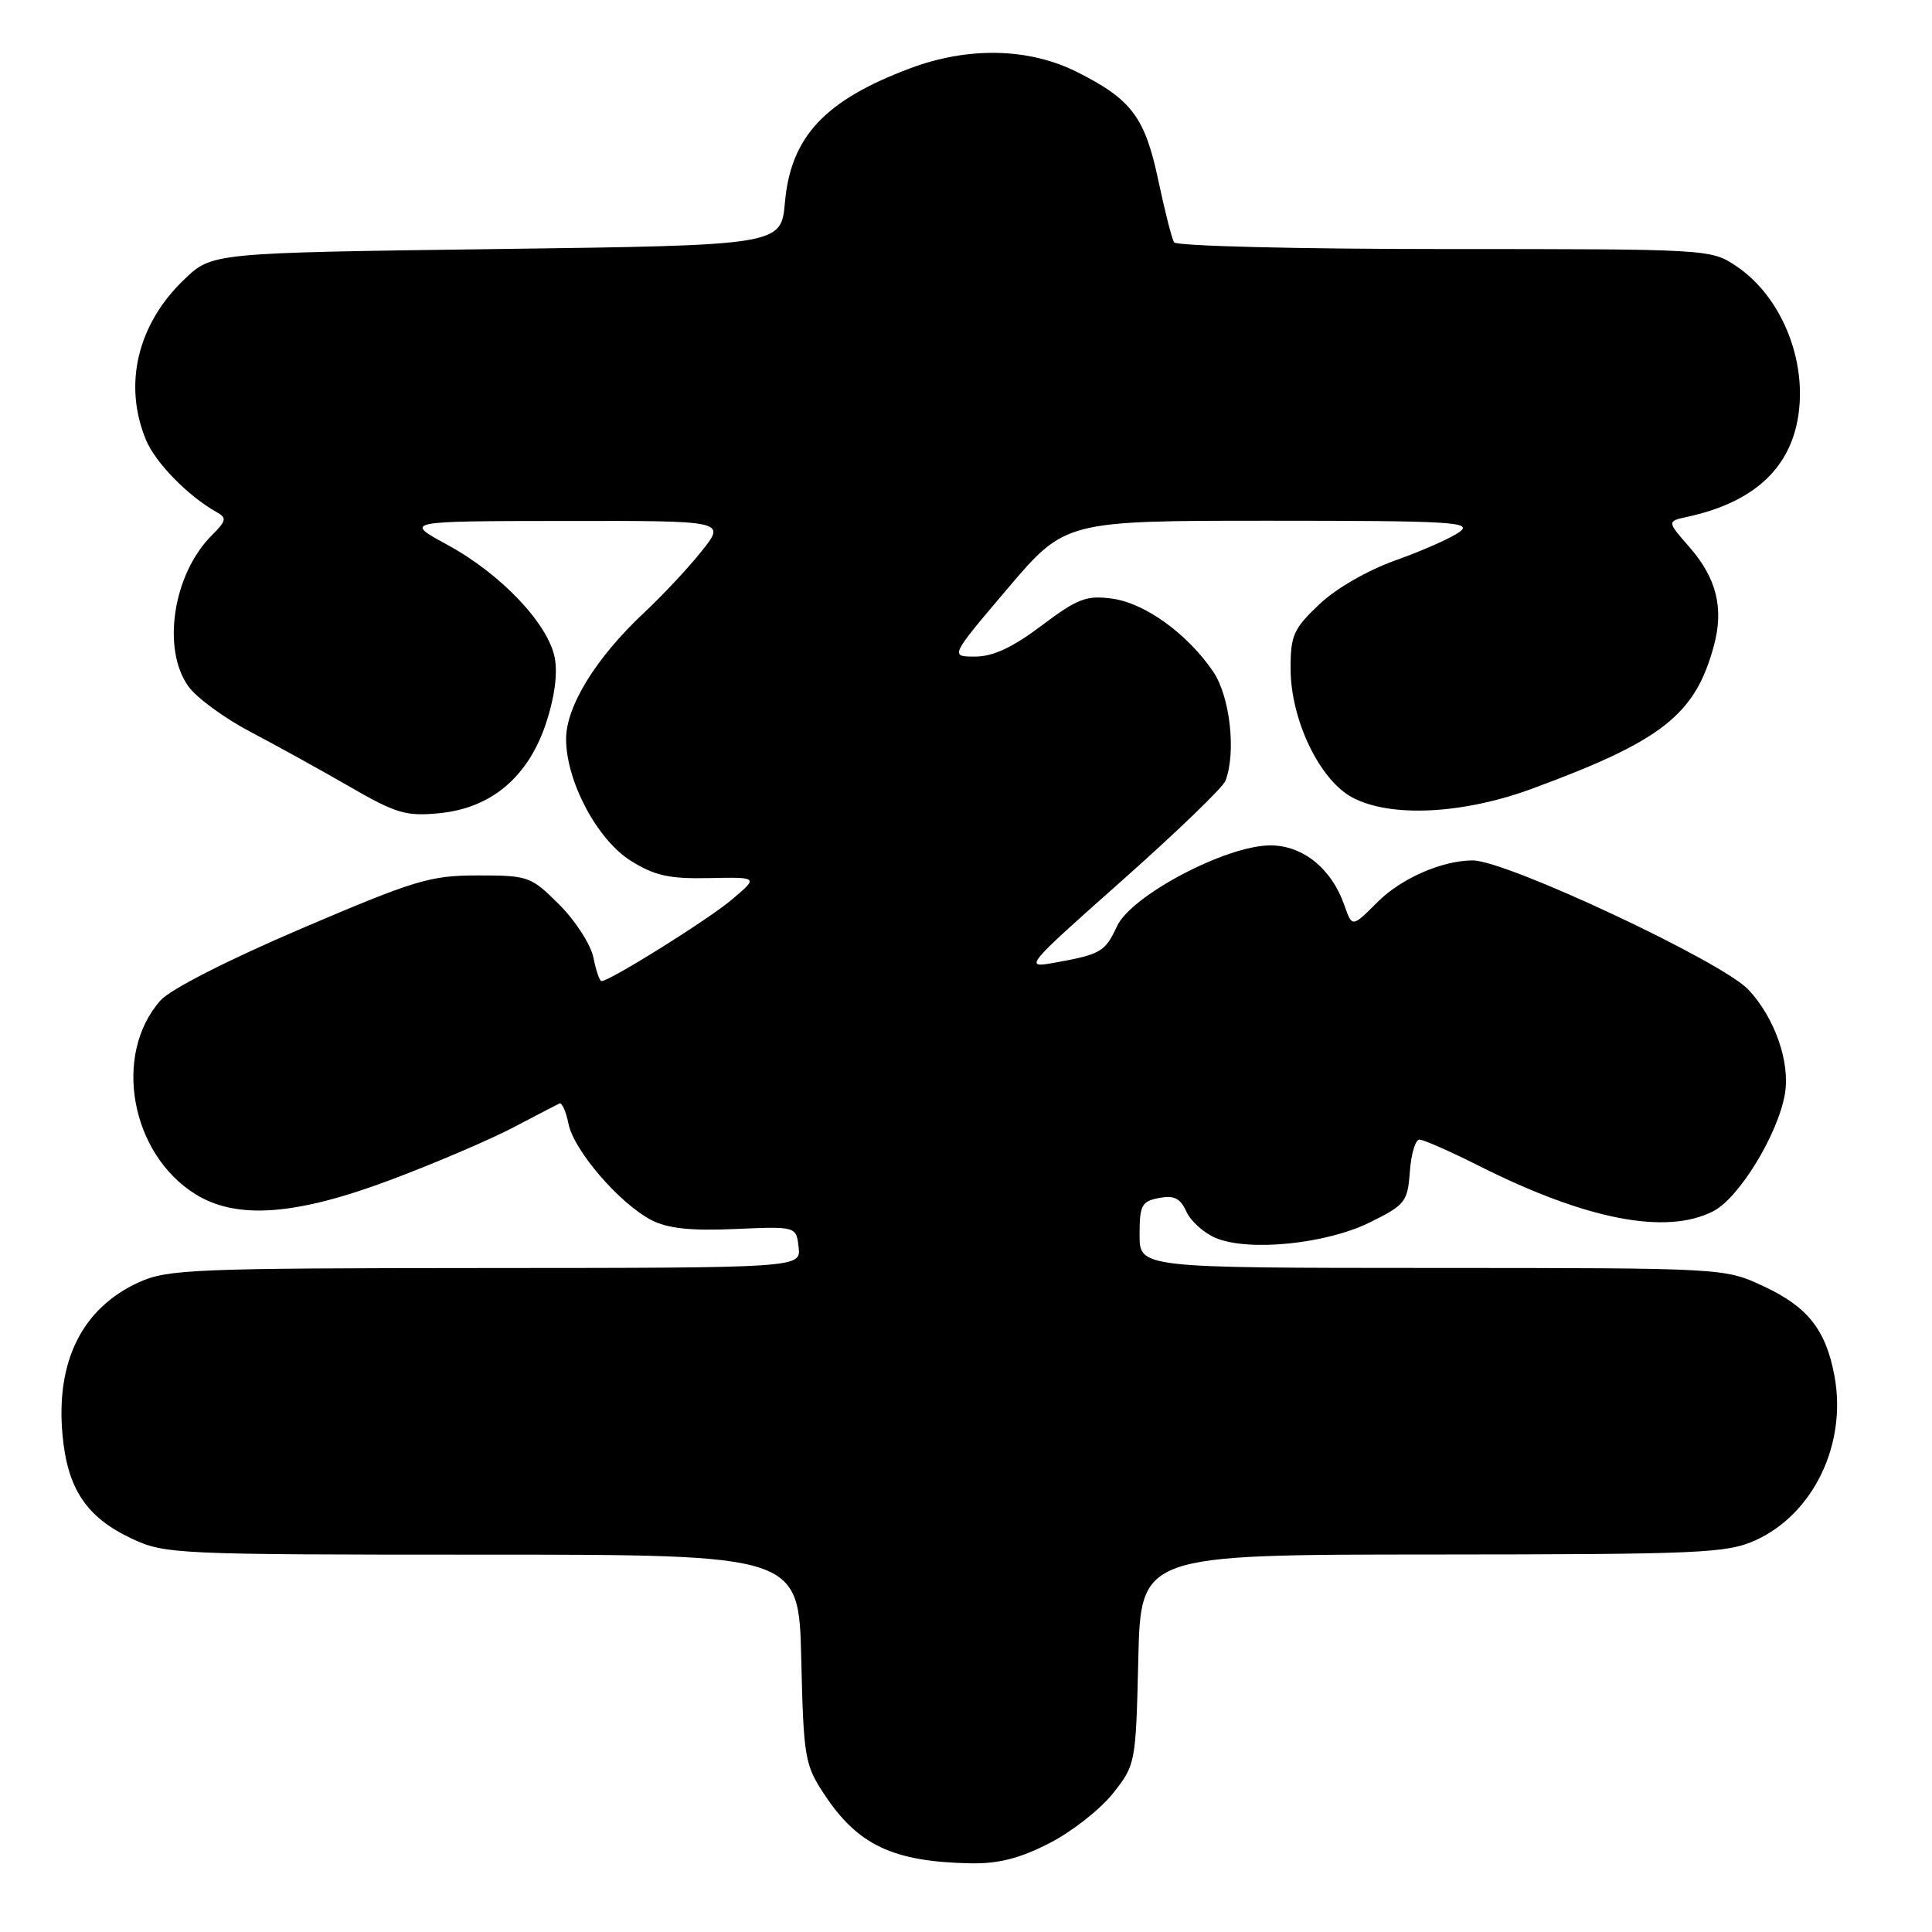 <?xml version="1.0" encoding="UTF-8" standalone="no"?>
<!DOCTYPE svg PUBLIC "-//W3C//DTD SVG 1.1//EN" "http://www.w3.org/Graphics/SVG/1.1/DTD/svg11.dtd" >
<svg xmlns="http://www.w3.org/2000/svg" xmlns:xlink="http://www.w3.org/1999/xlink" version="1.1" viewBox="0 0 256 256">
 <g >
 <path fill="currentColor"
d=" M 139.02 244.25 C 141.98 242.74 145.77 239.77 147.45 237.66 C 150.47 233.85 150.50 233.70 150.83 219.91 C 151.15 206.00 151.15 206.00 189.83 205.98 C 225.44 205.96 228.83 205.81 232.62 204.09 C 240.31 200.59 244.76 191.31 243.07 182.29 C 241.93 176.19 239.52 173.15 233.67 170.43 C 228.50 168.02 228.50 168.02 189.75 168.01 C 151.00 168.00 151.00 168.00 151.00 163.62 C 151.00 159.70 151.27 159.18 153.58 158.74 C 155.57 158.36 156.40 158.77 157.21 160.56 C 157.79 161.83 159.55 163.40 161.12 164.05 C 165.52 165.87 175.74 164.83 181.52 161.97 C 186.21 159.65 186.52 159.25 186.81 155.25 C 186.98 152.91 187.55 151.00 188.08 151.00 C 188.61 151.00 192.13 152.55 195.89 154.44 C 210.17 161.64 220.81 163.70 227.04 160.48 C 230.46 158.71 235.61 150.26 236.51 144.94 C 237.22 140.74 235.18 134.90 231.70 131.16 C 228.23 127.43 199.58 113.99 195.13 114.01 C 191.09 114.02 185.68 116.38 182.56 119.50 C 179.16 122.90 179.16 122.90 178.14 119.96 C 176.44 115.08 172.62 112.00 168.30 112.02 C 162.43 112.04 149.88 118.67 148.00 122.74 C 146.42 126.15 145.86 126.47 139.53 127.60 C 135.67 128.29 135.94 127.97 148.66 116.69 C 155.86 110.30 162.04 104.35 162.38 103.46 C 163.82 99.70 162.99 92.28 160.75 88.99 C 157.33 83.97 151.70 79.90 147.35 79.32 C 143.96 78.86 142.78 79.31 138.01 82.90 C 134.16 85.80 131.57 87.00 129.21 87.00 C 125.86 87.00 125.86 87.00 133.50 78.00 C 141.14 69.00 141.14 69.00 168.26 69.00 C 192.21 69.00 195.15 69.17 193.44 70.45 C 192.37 71.25 188.59 72.94 185.04 74.20 C 181.20 75.57 177.03 77.96 174.79 80.10 C 171.40 83.31 171.00 84.21 171.01 88.60 C 171.02 95.36 174.83 103.32 179.17 105.66 C 184.21 108.36 193.79 107.90 203.00 104.51 C 220.19 98.18 224.59 94.74 227.07 85.67 C 228.46 80.62 227.47 76.61 223.83 72.46 C 220.86 69.07 220.86 69.07 223.68 68.46 C 231.80 66.68 236.61 62.62 238.04 56.36 C 239.81 48.63 236.37 39.51 230.09 35.28 C 226.72 33.01 226.49 33.00 191.41 33.00 C 171.90 33.00 155.87 32.60 155.57 32.11 C 155.27 31.62 154.33 27.92 153.48 23.89 C 151.71 15.51 149.92 13.14 142.63 9.50 C 136.28 6.34 128.30 6.17 120.63 9.04 C 109.30 13.28 104.78 18.11 104.01 26.81 C 103.50 32.50 103.50 32.50 65.80 33.00 C 28.11 33.50 28.11 33.50 24.44 37.00 C 18.21 42.93 16.29 50.98 19.36 58.33 C 20.63 61.35 24.93 65.74 28.69 67.85 C 30.08 68.62 30.00 69.00 28.05 70.95 C 22.94 76.06 21.41 85.96 24.95 90.93 C 26.02 92.44 29.73 95.16 33.20 96.98 C 36.66 98.80 42.59 102.08 46.37 104.26 C 52.46 107.78 53.81 108.18 58.16 107.76 C 65.05 107.10 69.93 103.02 72.32 95.93 C 73.47 92.50 73.91 89.31 73.51 87.18 C 72.66 82.67 66.35 76.02 59.26 72.18 C 53.50 69.05 53.50 69.05 74.83 69.03 C 96.17 69.00 96.17 69.00 93.03 72.96 C 91.31 75.14 87.84 78.85 85.32 81.21 C 78.96 87.17 75.00 93.60 75.01 97.95 C 75.03 103.57 79.16 111.32 83.63 114.09 C 86.77 116.04 88.73 116.47 94.00 116.35 C 100.50 116.22 100.50 116.22 97.00 119.18 C 93.85 121.85 80.81 130.00 79.70 130.00 C 79.45 130.00 78.97 128.60 78.63 126.88 C 78.28 125.17 76.26 122.02 74.12 119.88 C 70.36 116.12 70.02 116.00 63.32 116.00 C 56.99 116.00 55.04 116.59 39.96 123.03 C 30.25 127.18 22.59 131.08 21.28 132.55 C 14.91 139.69 17.29 152.91 25.92 158.25 C 31.41 161.65 39.30 161.05 52.00 156.25 C 57.78 154.07 64.97 150.99 68.00 149.40 C 71.03 147.81 73.78 146.38 74.12 146.22 C 74.46 146.05 75.00 147.27 75.33 148.92 C 76.04 152.46 82.10 159.48 86.32 161.67 C 88.48 162.78 91.50 163.11 97.40 162.85 C 105.50 162.50 105.50 162.50 105.82 165.25 C 106.13 168.00 106.13 168.00 64.32 168.02 C 25.77 168.04 22.18 168.19 18.42 169.90 C 10.92 173.31 7.39 180.33 8.28 190.10 C 8.93 197.28 11.44 201.05 17.47 203.88 C 21.84 205.93 23.29 206.00 63.91 206.00 C 105.85 206.00 105.85 206.00 106.17 219.83 C 106.48 232.97 106.64 233.86 109.25 237.80 C 113.69 244.50 118.34 246.69 128.57 246.90 C 132.28 246.97 135.09 246.26 139.02 244.25 Z "/>
</g>
</svg>